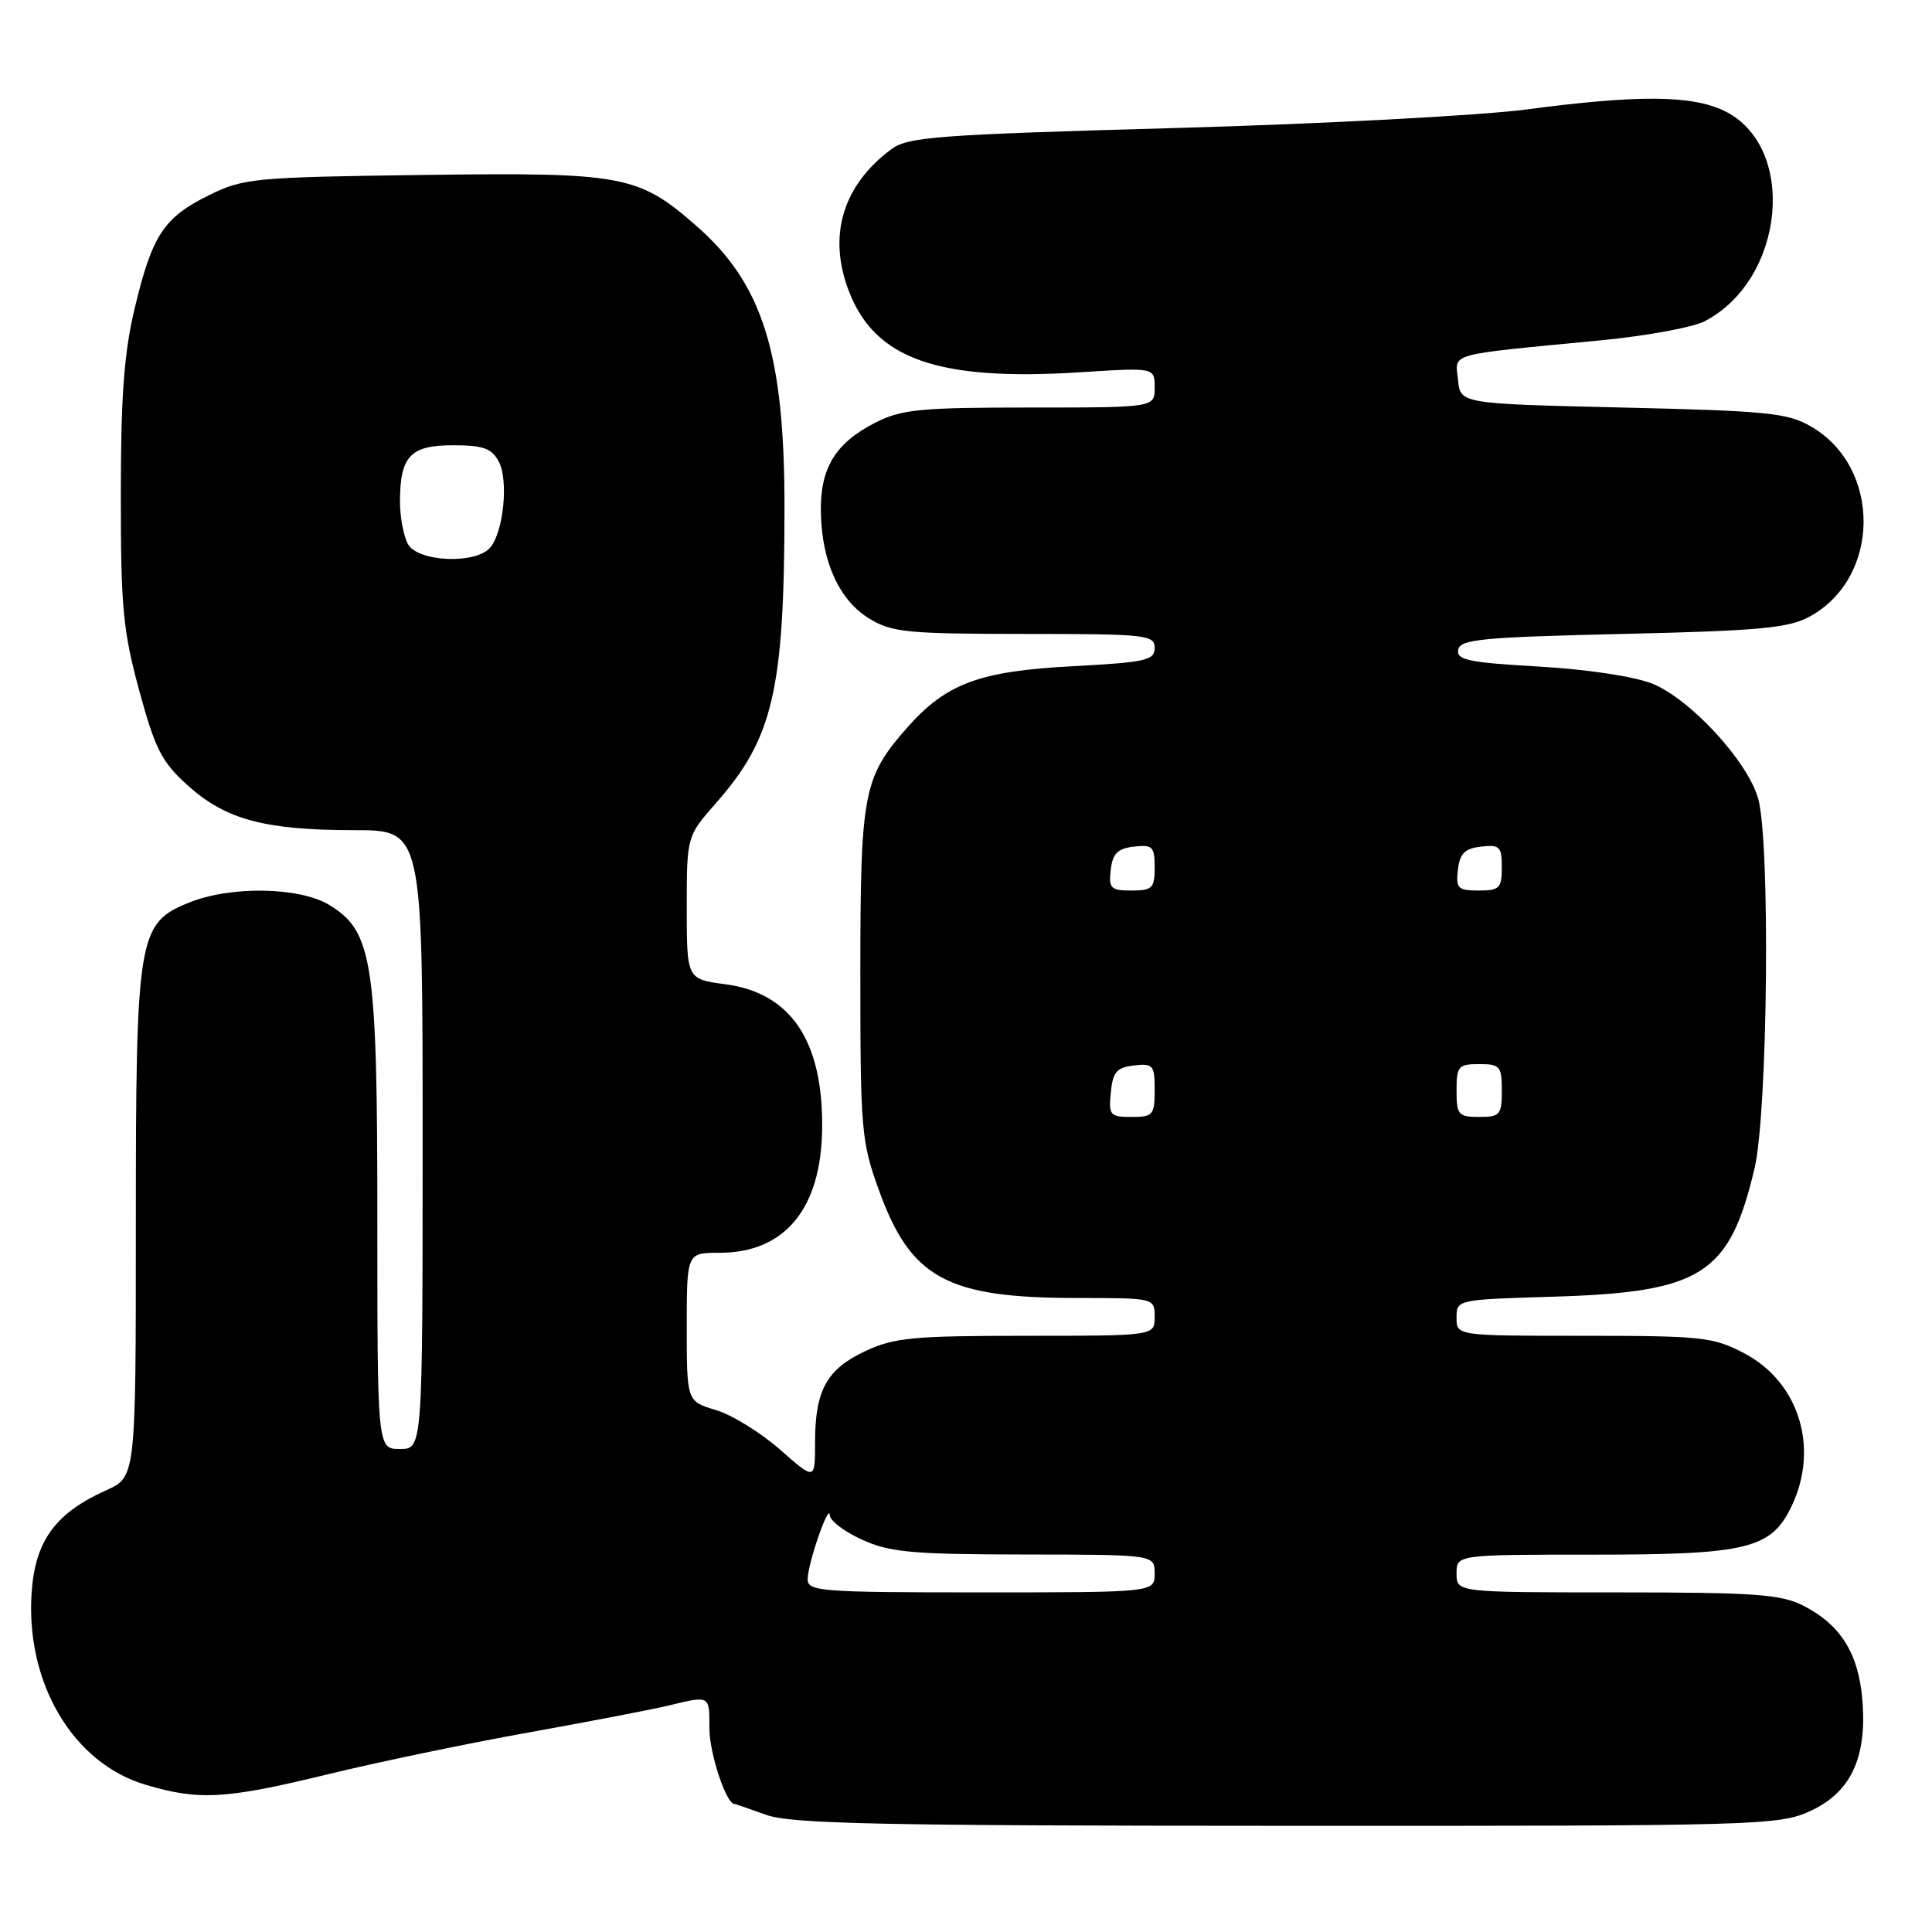 <?xml version="1.0" encoding="UTF-8" standalone="no"?>
<!DOCTYPE svg PUBLIC "-//W3C//DTD SVG 1.1//EN" "http://www.w3.org/Graphics/SVG/1.1/DTD/svg11.dtd" >
<svg xmlns="http://www.w3.org/2000/svg" xmlns:xlink="http://www.w3.org/1999/xlink" version="1.1" viewBox="0 0 256 256">
 <g >
 <path fill="currentColor"
d=" M 239.79 240.01 C 245.23 237.54 247.41 232.93 246.77 225.24 C 246.26 219.07 243.88 215.27 238.93 212.75 C 235.98 211.25 232.50 211.00 214.25 211.00 C 193.00 211.00 193.00 211.00 193.00 208.50 C 193.00 206.00 193.00 206.00 211.10 206.00 C 231.57 206.00 234.72 205.23 237.42 199.52 C 241.08 191.81 238.36 183.10 231.09 179.30 C 227.00 177.16 225.49 177.00 209.84 177.00 C 193.00 177.00 193.00 177.00 193.00 174.60 C 193.00 172.21 193.06 172.20 205.75 171.82 C 225.52 171.23 229.16 168.91 232.49 154.80 C 234.24 147.35 234.59 111.68 232.97 105.83 C 231.59 100.88 223.97 92.61 218.92 90.58 C 216.52 89.63 210.25 88.68 203.86 88.32 C 194.58 87.79 192.96 87.45 193.22 86.09 C 193.48 84.71 196.39 84.43 215.01 84.00 C 233.18 83.58 237.01 83.22 239.79 81.70 C 249.22 76.56 249.34 61.96 240.00 56.53 C 236.86 54.71 234.27 54.45 215.00 54.00 C 193.50 53.50 193.50 53.50 193.19 50.32 C 192.84 46.70 191.42 47.09 212.27 45.08 C 218.19 44.50 224.30 43.38 225.85 42.58 C 236.57 37.04 238.20 19.33 228.43 14.67 C 224.10 12.60 216.97 12.56 202.30 14.50 C 196.14 15.31 175.23 16.42 155.82 16.96 C 124.08 17.85 120.30 18.13 118.08 19.79 C 111.66 24.58 109.67 31.22 112.46 38.53 C 115.93 47.61 124.28 50.54 143.25 49.32 C 153.00 48.70 153.00 48.70 153.00 51.35 C 153.00 54.00 153.00 54.00 136.46 54.00 C 121.86 54.00 119.46 54.24 115.97 56.01 C 110.65 58.73 108.64 62.07 108.77 67.97 C 108.92 74.53 111.23 79.56 115.19 81.97 C 118.17 83.79 120.21 83.99 135.75 84.00 C 151.87 84.00 153.00 84.12 153.00 85.85 C 153.00 87.50 151.83 87.76 142.11 88.28 C 129.74 88.93 125.34 90.57 120.15 96.48 C 114.38 103.05 114.00 105.07 114.00 129.08 C 114.00 149.75 114.13 151.27 116.46 157.70 C 120.68 169.39 125.46 171.99 142.75 171.99 C 153.00 172.00 153.00 172.00 153.00 174.50 C 153.00 177.00 153.00 177.00 135.99 177.00 C 120.94 177.00 118.48 177.24 114.63 179.04 C 109.53 181.44 108.00 184.23 108.00 191.13 C 108.00 196.17 108.00 196.17 103.36 192.08 C 100.80 189.83 96.98 187.47 94.86 186.84 C 91.00 185.68 91.00 185.68 91.00 175.84 C 91.00 166.00 91.00 166.00 95.35 166.00 C 104.01 166.00 108.83 160.14 108.94 149.50 C 109.06 137.92 104.79 131.57 96.13 130.42 C 91.00 129.74 91.00 129.74 91.00 120.27 C 91.00 110.81 91.00 110.81 94.90 106.38 C 102.44 97.81 103.92 91.44 103.95 67.50 C 103.98 46.93 101.12 37.70 92.34 29.99 C 84.60 23.20 82.66 22.83 56.21 23.18 C 33.64 23.48 32.27 23.61 27.70 25.86 C 21.70 28.82 20.17 31.14 17.86 40.80 C 16.44 46.71 16.01 52.46 16.01 65.51 C 16.00 80.46 16.30 83.60 18.45 91.51 C 20.58 99.32 21.43 100.98 24.94 104.13 C 29.93 108.61 35.14 110.00 46.94 110.00 C 56.00 110.00 56.00 110.00 56.00 151.00 C 56.00 192.00 56.00 192.00 53.00 192.00 C 50.00 192.00 50.00 192.00 50.00 161.68 C 50.00 127.37 49.40 123.43 43.63 119.91 C 39.71 117.53 30.63 117.36 25.10 119.58 C 18.27 122.31 18.00 123.92 18.00 162.37 C 18.00 195.70 18.00 195.70 14.07 197.47 C 7.36 200.49 4.69 204.13 4.20 210.90 C 3.33 222.93 9.64 233.63 19.29 236.49 C 26.41 238.61 29.89 238.40 43.53 235.08 C 50.11 233.48 62.02 231.00 70.00 229.57 C 77.97 228.14 86.30 226.54 88.50 226.01 C 94.14 224.66 94.00 224.58 94.00 229.05 C 94.00 232.27 96.19 238.94 97.28 239.02 C 97.40 239.02 99.30 239.68 101.50 240.47 C 104.83 241.67 116.46 241.92 170.50 241.93 C 232.79 241.96 235.68 241.87 239.79 240.01 Z  M 107.02 209.25 C 107.03 207.15 109.89 198.93 109.96 200.80 C 109.98 201.51 111.91 202.97 114.25 204.03 C 117.91 205.69 120.88 205.96 135.75 205.98 C 153.00 206.00 153.00 206.00 153.00 208.50 C 153.00 211.00 153.00 211.00 130.00 211.00 C 108.76 211.00 107.00 210.87 107.02 209.25 Z  M 147.19 144.75 C 147.45 142.04 147.96 141.45 150.25 141.18 C 152.80 140.89 153.00 141.13 153.00 144.43 C 153.00 147.75 152.78 148.00 149.94 148.00 C 147.08 148.00 146.89 147.78 147.19 144.75 Z  M 193.00 144.50 C 193.00 141.28 193.24 141.00 196.00 141.00 C 198.76 141.00 199.00 141.28 199.00 144.50 C 199.00 147.72 198.76 148.00 196.00 148.00 C 193.24 148.00 193.00 147.72 193.00 144.50 Z  M 147.18 115.25 C 147.43 113.09 148.09 112.43 150.25 112.18 C 152.72 111.90 153.00 112.18 153.00 114.93 C 153.00 117.69 152.69 118.00 149.93 118.00 C 147.18 118.00 146.90 117.72 147.18 115.25 Z  M 193.18 115.25 C 193.43 113.09 194.09 112.43 196.25 112.18 C 198.72 111.90 199.00 112.18 199.00 114.93 C 199.00 117.69 198.69 118.00 195.93 118.00 C 193.18 118.00 192.90 117.72 193.18 115.25 Z  M 54.04 72.07 C 53.47 71.00 53.00 68.50 53.00 66.50 C 53.00 60.46 54.36 59.00 60.00 59.00 C 64.02 59.00 65.14 59.40 66.08 61.14 C 67.40 63.62 66.74 70.40 64.97 72.54 C 63.08 74.81 55.32 74.47 54.04 72.07 Z "/>
</g>
</svg>